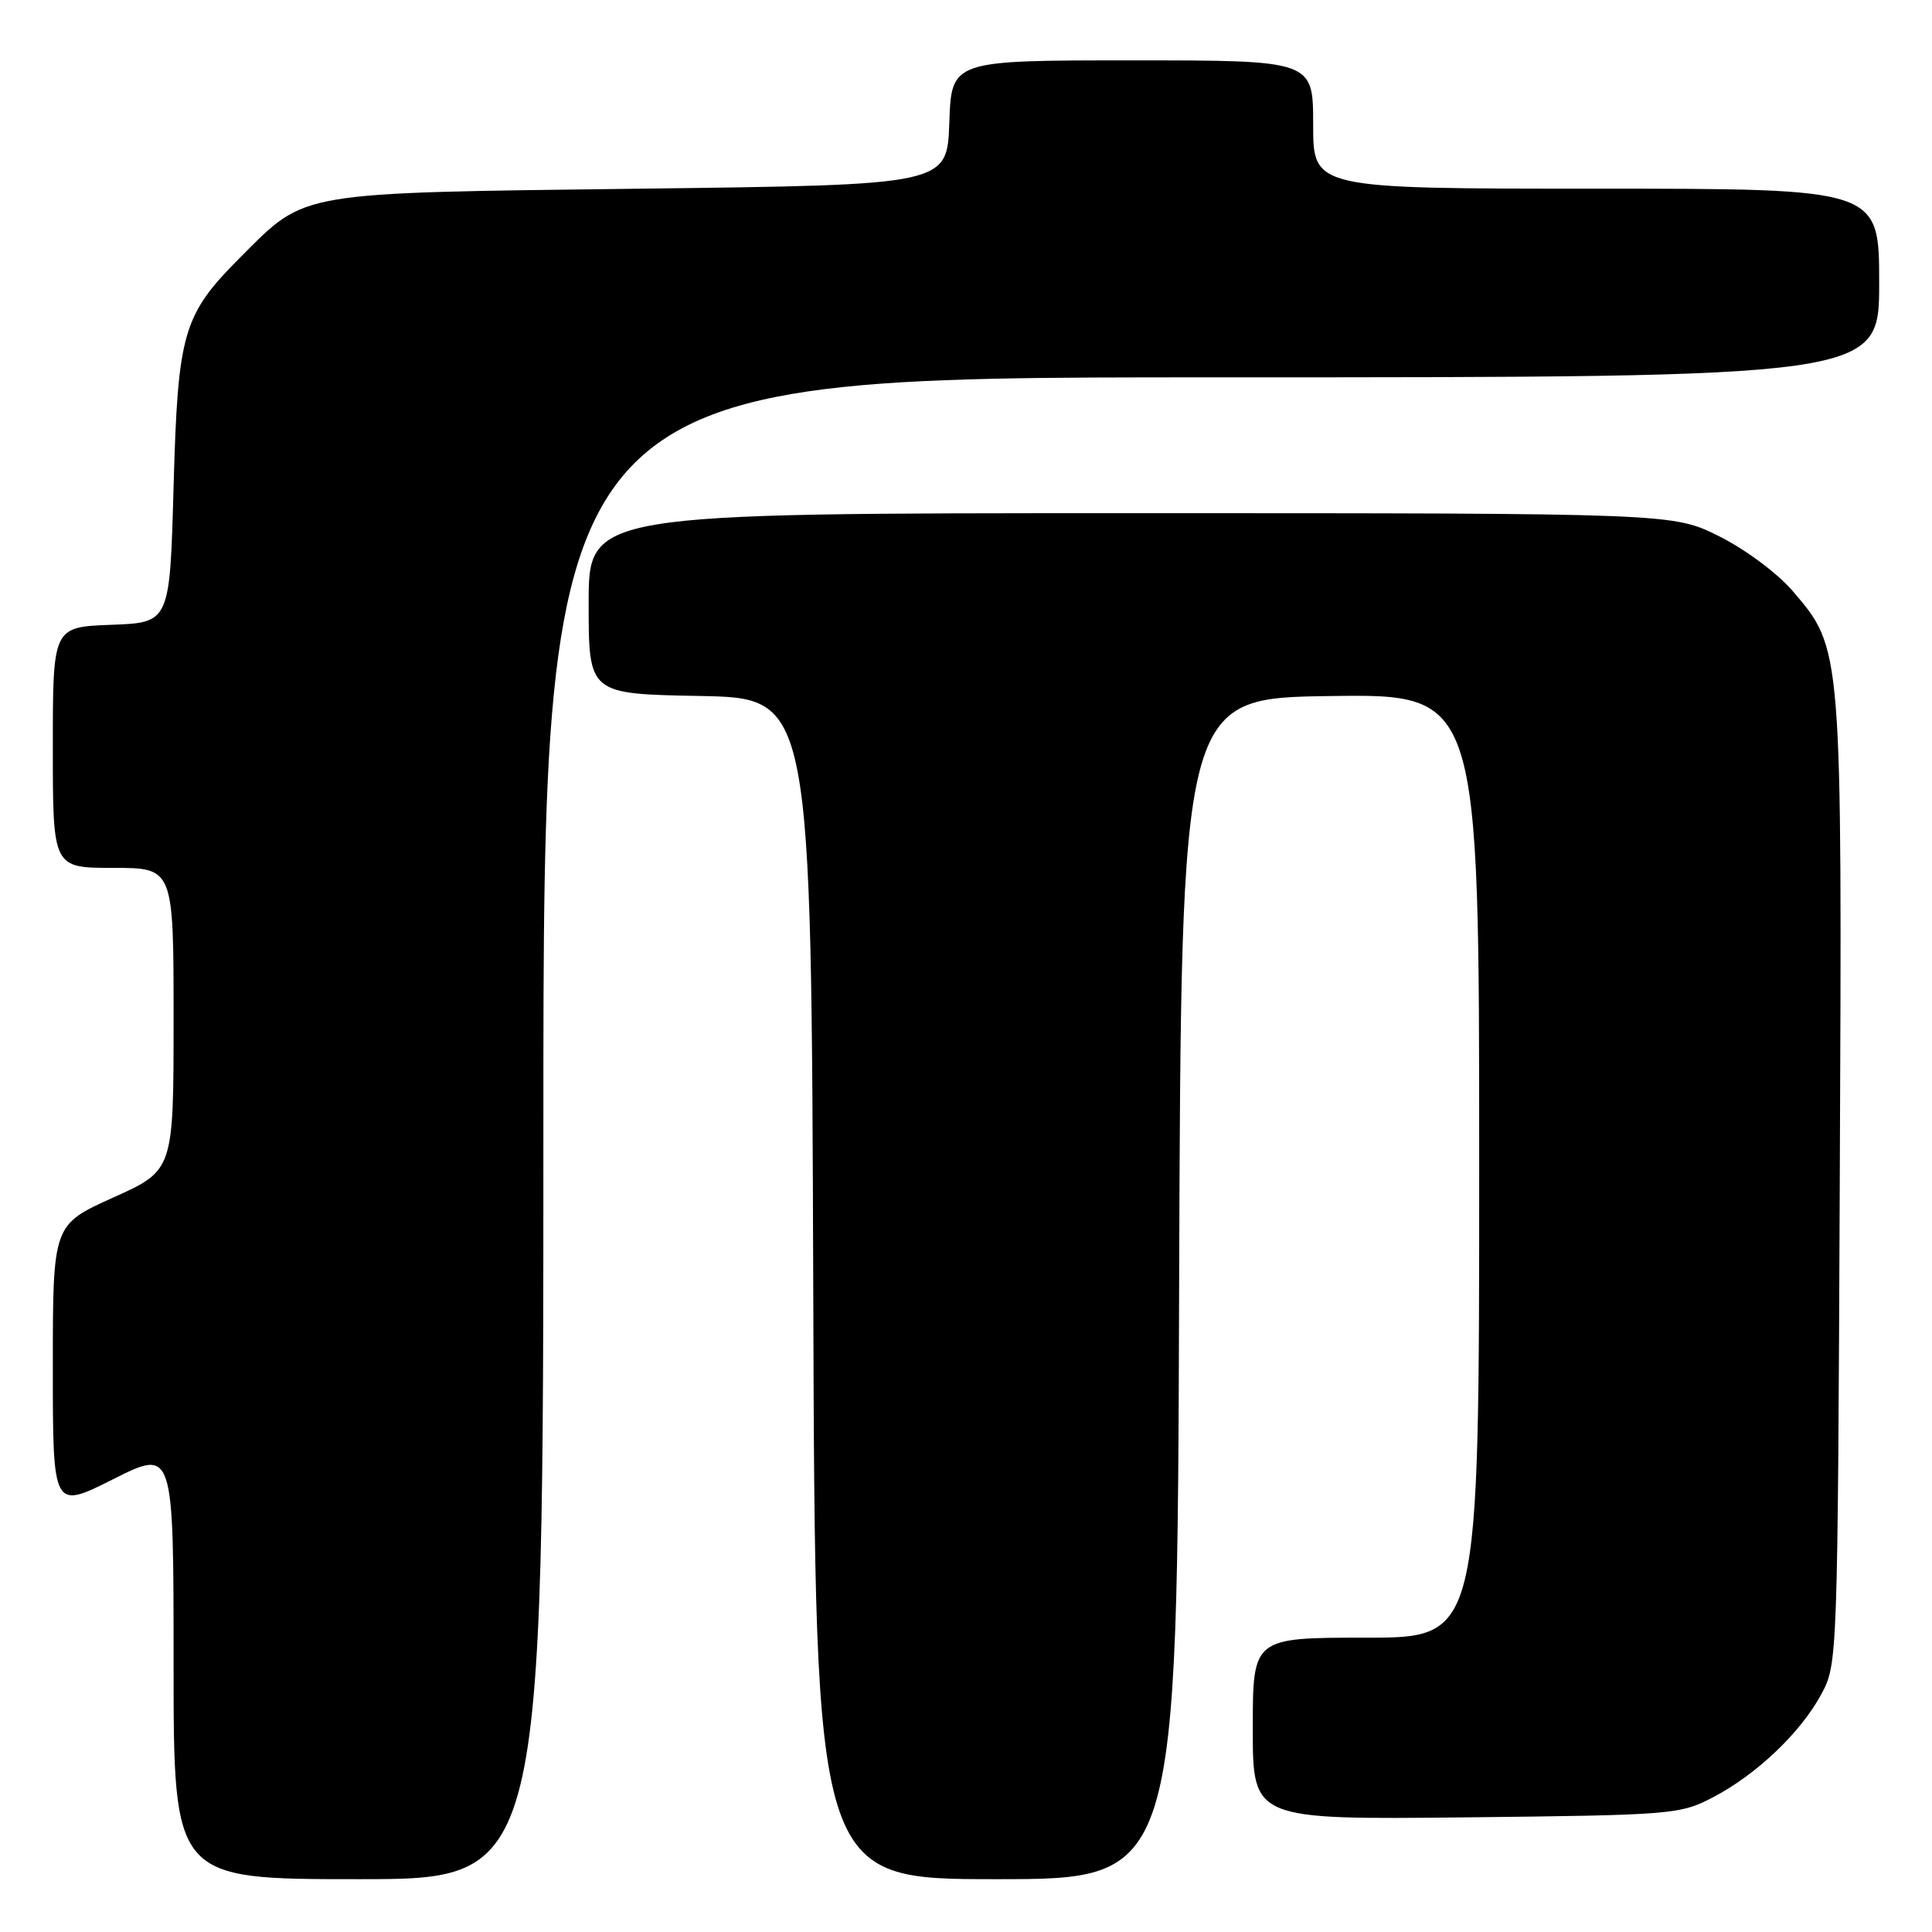 <?xml version="1.0" encoding="UTF-8" standalone="no"?>
<!DOCTYPE svg PUBLIC "-//W3C//DTD SVG 1.1//EN" "http://www.w3.org/Graphics/SVG/1.1/DTD/svg11.dtd" >
<svg xmlns="http://www.w3.org/2000/svg" xmlns:xlink="http://www.w3.org/1999/xlink" version="1.1" viewBox="0 0 256 256">
 <g >
 <path fill="currentColor"
d=" M 72.00 149.50 C 72.00 50.00 72.00 50.00 160.50 50.00 C 249.00 50.00 249.00 50.00 249.00 37.50 C 249.00 25.00 249.00 25.00 211.50 25.00 C 174.00 25.00 174.00 25.00 174.00 16.50 C 174.00 8.00 174.00 8.00 150.04 8.00 C 126.08 8.00 126.08 8.00 125.79 16.25 C 125.50 24.50 125.50 24.50 85.00 25.00 C 39.12 25.57 40.63 25.31 31.97 33.97 C 24.22 41.72 23.57 43.94 23.00 64.50 C 22.50 82.50 22.50 82.50 14.75 82.79 C 7.00 83.08 7.00 83.08 7.00 99.04 C 7.00 115.00 7.00 115.00 15.00 115.00 C 23.00 115.00 23.00 115.00 23.00 135.04 C 23.00 155.08 23.00 155.08 15.00 158.68 C 7.00 162.29 7.00 162.29 7.00 181.15 C 7.00 200.02 7.00 200.02 15.00 196.00 C 23.00 191.98 23.00 191.98 23.00 220.49 C 23.00 249.00 23.00 249.00 47.50 249.00 C 72.00 249.00 72.00 249.00 72.00 149.50 Z  M 156.24 170.75 C 156.50 92.50 156.50 92.50 176.25 92.23 C 196.00 91.96 196.00 91.96 196.00 154.48 C 196.00 217.00 196.00 217.00 181.00 217.00 C 166.00 217.00 166.00 217.00 166.00 229.06 C 166.00 241.11 166.00 241.11 194.25 240.81 C 221.68 240.51 222.63 240.43 227.00 238.14 C 232.76 235.13 238.58 229.59 241.33 224.50 C 243.48 220.53 243.50 219.97 243.78 156.60 C 244.09 85.47 244.13 86.02 237.52 78.29 C 235.52 75.96 231.26 72.79 227.82 71.07 C 221.68 68.00 221.68 68.00 149.84 68.00 C 78.00 68.00 78.00 68.00 78.00 79.97 C 78.00 91.95 78.00 91.95 92.75 92.22 C 107.50 92.50 107.50 92.50 107.76 170.75 C 108.01 249.00 108.01 249.00 132.00 249.00 C 155.99 249.00 155.99 249.00 156.24 170.75 Z "/>
</g>
</svg>